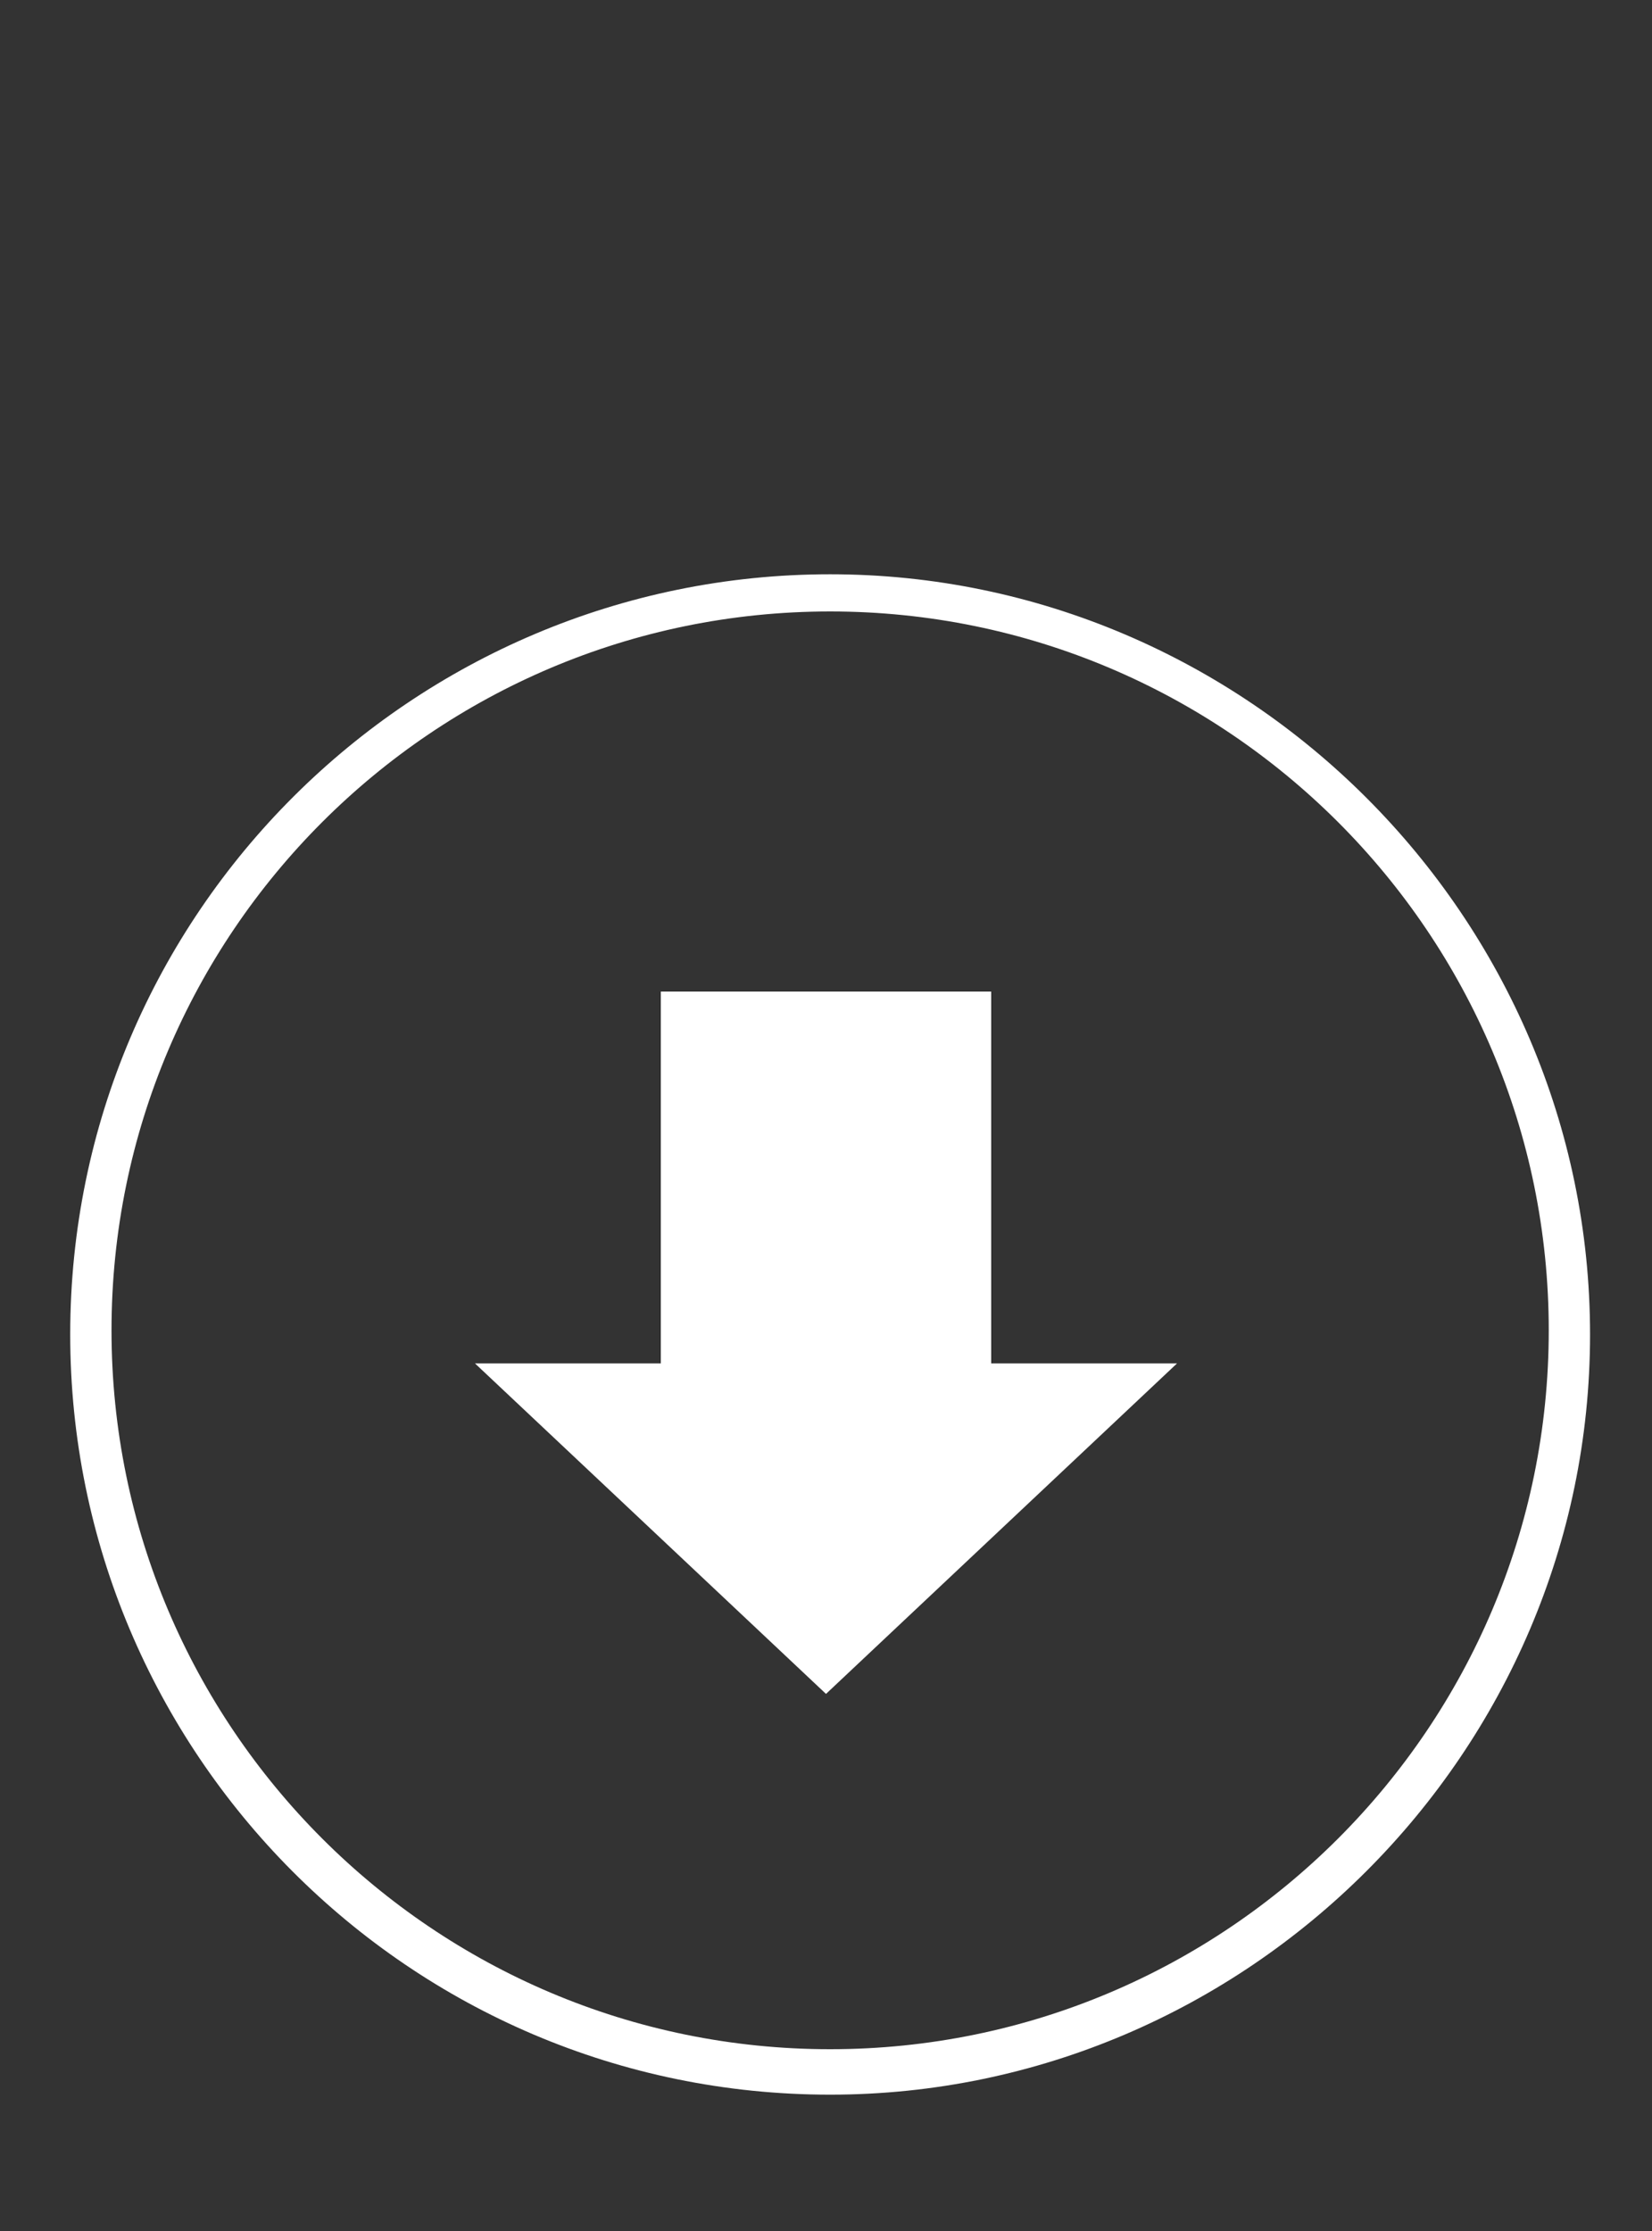 <?xml version="1.0" encoding="utf-8"?>
<!-- Generator: Adobe Illustrator 19.2.1, SVG Export Plug-In . SVG Version: 6.00 Build 0)  -->
<svg version="1.1" id="Layer_1" xmlns="http://www.w3.org/2000/svg" xmlns:xlink="http://www.w3.org/1999/xlink" x="0px" y="0px"
	 width="40px" height="54px" viewBox="0 0 40 54" enable-background="new 0 0 40 54" xml:space="preserve">
<rect x="0" y="0" width="40" height="54" fill="#333333" stroke="none"/>
<g>
	<path fill="#FFFFFF" d="M20.1,50.7c-10.2,0-18.4-8.3-18.4-18.4c0-10.2,8.3-18.4,18.4-18.4s18.4,8.3,18.4,18.4
		C38.5,42.4,30.2,50.7,20.1,50.7z M20.1,14.8c-9.6,0-17.4,7.8-17.4,17.4s7.8,17.4,17.4,17.4c9.6,0,17.4-7.8,17.4-17.4
		S29.7,14.8,20.1,14.8z"/>
</g>
<g>
	<g>
		<defs>
			<rect id="SVGID_1_" x="-699" y="-465" width="1456" height="1024"/>
		</defs>
		<clipPath id="SVGID_2_">
			<use xlink:href="#SVGID_1_"  overflow="visible"/>
		</clipPath>
	</g>
</g>
<polygon fill-rule="evenodd" clip-rule="evenodd" fill="#FFFFFF" points="24,33 24,24 16,24 16,33 11.5,33 20,41 28.5,33 "/>
</svg>
